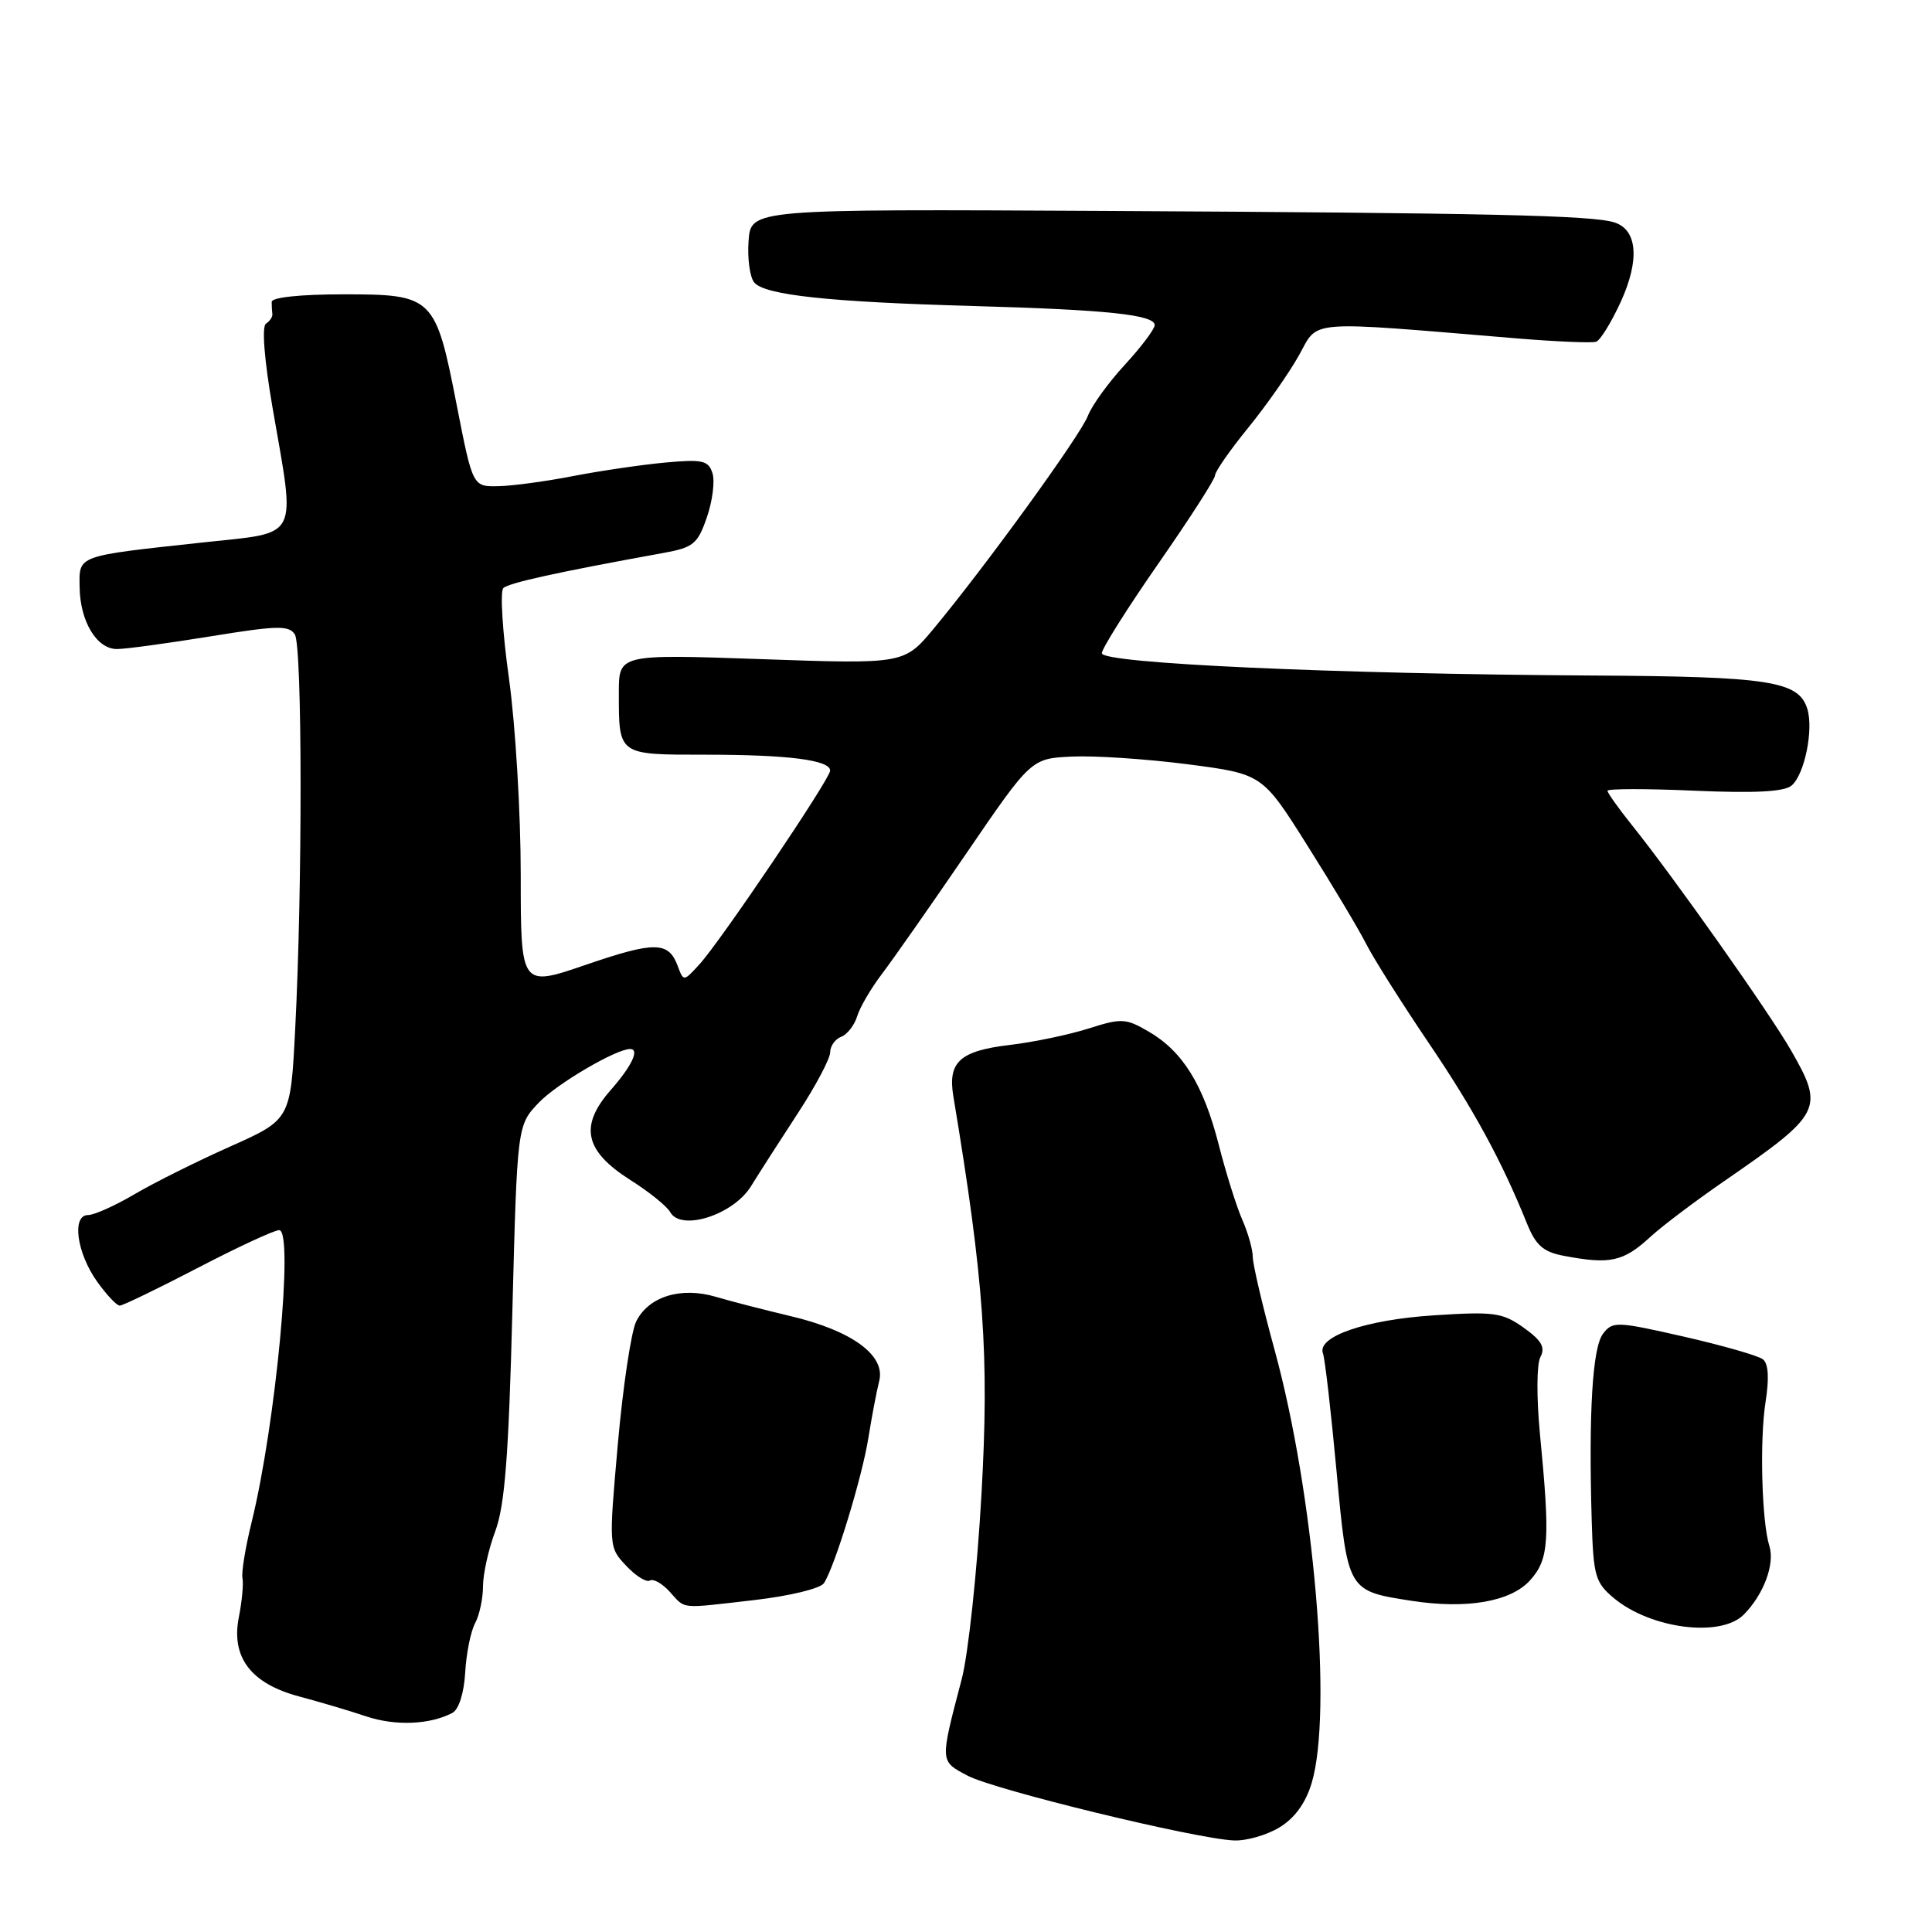 <?xml version="1.0" encoding="UTF-8" standalone="no"?>
<!DOCTYPE svg PUBLIC "-//W3C//DTD SVG 1.1//EN" "http://www.w3.org/Graphics/SVG/1.1/DTD/svg11.dtd" >
<svg xmlns="http://www.w3.org/2000/svg" xmlns:xlink="http://www.w3.org/1999/xlink" version="1.1" viewBox="0 0 256 256">
 <g >
 <path fill="currentColor"
d=" M 169.55 242.13 C 171.56 240.91 173.01 238.90 173.80 236.27 C 176.60 226.94 174.13 198.04 168.90 178.91 C 167.30 173.08 166.00 167.52 166.00 166.56 C 166.00 165.59 165.38 163.38 164.62 161.65 C 163.86 159.92 162.45 155.45 161.50 151.72 C 159.46 143.74 156.73 139.33 152.22 136.70 C 149.17 134.92 148.62 134.89 144.22 136.29 C 141.63 137.11 136.94 138.09 133.82 138.46 C 127.20 139.24 125.57 140.71 126.32 145.24 C 130.40 169.78 131.09 179.63 130.05 198.00 C 129.48 208.18 128.30 219.20 127.43 222.50 C 124.53 233.57 124.51 233.32 128.20 235.28 C 131.72 237.16 158.41 243.65 163.50 243.87 C 165.15 243.94 167.87 243.16 169.55 242.13 Z  M 59.94 226.97 C 60.79 226.52 61.48 224.37 61.64 221.63 C 61.78 219.11 62.37 216.17 62.95 215.09 C 63.53 214.01 64.00 211.81 64.00 210.19 C 64.00 208.57 64.73 205.28 65.63 202.88 C 66.89 199.48 67.40 192.94 67.89 173.80 C 68.53 149.10 68.53 149.10 71.41 146.09 C 73.81 143.59 81.63 139.00 83.49 139.00 C 84.79 139.00 83.73 141.24 80.92 144.44 C 76.73 149.21 77.46 152.51 83.53 156.36 C 85.99 157.91 88.37 159.83 88.81 160.62 C 90.25 163.19 97.15 160.98 99.50 157.20 C 100.60 155.42 103.41 151.04 105.75 147.46 C 108.09 143.88 110.00 140.27 110.00 139.44 C 110.00 138.62 110.66 137.68 111.46 137.38 C 112.27 137.07 113.22 135.84 113.58 134.66 C 113.94 133.47 115.42 130.94 116.87 129.04 C 118.31 127.14 123.36 119.94 128.07 113.04 C 136.64 100.50 136.64 100.50 142.07 100.25 C 145.06 100.11 151.95 100.57 157.38 101.27 C 167.27 102.56 167.27 102.56 173.23 112.03 C 176.52 117.24 180.04 123.13 181.05 125.12 C 182.07 127.11 185.77 132.96 189.26 138.12 C 195.26 146.97 198.99 153.83 202.33 162.12 C 203.49 164.99 204.48 165.88 207.15 166.39 C 213.36 167.58 215.10 167.20 218.74 163.84 C 220.26 162.45 224.65 159.13 228.50 156.48 C 241.43 147.56 241.76 146.92 237.32 139.18 C 234.46 134.19 221.76 116.21 216.29 109.40 C 214.48 107.14 213.00 105.06 213.00 104.78 C 213.00 104.50 218.17 104.49 224.48 104.77 C 232.48 105.12 236.39 104.92 237.38 104.10 C 239.11 102.67 240.34 96.65 239.47 93.90 C 238.31 90.24 234.46 89.64 211.00 89.51 C 176.87 89.31 146.00 87.91 146.00 86.56 C 146.00 85.94 149.38 80.59 153.50 74.66 C 157.62 68.74 161.00 63.49 161.00 62.99 C 161.00 62.49 162.97 59.66 165.37 56.71 C 167.77 53.76 170.81 49.43 172.12 47.08 C 174.77 42.33 172.71 42.49 201.00 44.84 C 206.22 45.27 210.95 45.47 211.50 45.28 C 212.05 45.09 213.52 42.70 214.77 39.97 C 217.29 34.44 216.97 30.44 213.91 29.47 C 210.95 28.53 197.11 28.22 146.50 27.95 C 99.50 27.70 99.50 27.70 99.19 31.92 C 99.02 34.25 99.36 36.73 99.94 37.43 C 101.33 39.10 109.88 40.02 129.00 40.55 C 146.67 41.04 153.00 41.71 153.00 43.08 C 153.00 43.61 151.22 45.97 149.05 48.33 C 146.87 50.69 144.67 53.74 144.15 55.10 C 143.18 57.66 130.69 74.90 123.76 83.25 C 119.81 88.00 119.81 88.00 100.91 87.34 C 82.00 86.68 82.00 86.68 82.00 91.76 C 82.00 100.11 81.84 100.00 93.48 100.00 C 104.43 100.00 110.00 100.71 110.00 102.11 C 110.00 103.20 95.48 124.72 92.67 127.79 C 90.59 130.07 90.57 130.07 89.81 128.02 C 88.59 124.73 86.80 124.70 77.63 127.84 C 69.00 130.80 69.00 130.80 69.00 115.93 C 69.00 107.76 68.30 96.04 67.44 89.89 C 66.58 83.75 66.25 78.36 66.69 77.93 C 67.41 77.23 73.89 75.81 87.90 73.27 C 91.87 72.55 92.44 72.09 93.66 68.56 C 94.41 66.40 94.74 63.77 94.41 62.71 C 93.87 61.01 93.10 60.84 88.15 61.29 C 85.04 61.58 79.58 62.38 76.00 63.07 C 72.42 63.77 67.96 64.38 66.07 64.42 C 62.64 64.50 62.64 64.50 60.53 53.74 C 57.71 39.29 57.42 39.00 45.51 39.00 C 39.84 39.00 36.00 39.40 36.00 40.00 C 36.00 40.55 36.04 41.29 36.09 41.64 C 36.13 41.99 35.75 42.55 35.24 42.89 C 34.67 43.26 35.02 47.68 36.11 54.00 C 39.19 71.78 39.86 70.47 26.95 71.87 C 10.00 73.71 10.49 73.53 10.55 77.83 C 10.62 82.36 12.82 86.00 15.49 86.00 C 16.60 86.01 22.15 85.25 27.83 84.33 C 36.74 82.88 38.29 82.84 39.07 84.07 C 40.06 85.64 40.09 117.56 39.11 136.43 C 38.50 148.35 38.50 148.35 30.48 151.93 C 26.08 153.89 20.37 156.74 17.81 158.25 C 15.24 159.76 12.48 161.00 11.67 161.00 C 9.48 161.00 10.16 166.01 12.86 169.81 C 14.11 171.56 15.46 173.00 15.87 173.00 C 16.27 173.00 20.92 170.75 26.21 168.00 C 31.49 165.25 36.35 163.00 36.99 163.00 C 38.96 163.00 36.54 188.67 33.36 201.62 C 32.53 204.98 31.97 208.35 32.13 209.12 C 32.28 209.88 32.06 212.20 31.65 214.28 C 30.59 219.60 33.25 223.09 39.64 224.79 C 42.31 225.50 46.30 226.68 48.50 227.42 C 52.36 228.72 56.95 228.54 59.94 226.97 Z  M 231.04 213.96 C 233.68 211.32 235.21 207.24 234.45 204.85 C 233.44 201.65 233.15 190.84 233.94 185.80 C 234.44 182.63 234.33 180.70 233.60 180.12 C 233.00 179.64 228.28 178.29 223.12 177.11 C 214.19 175.08 213.67 175.06 212.40 176.74 C 211.01 178.57 210.49 187.21 210.91 201.50 C 211.13 208.81 211.38 209.69 213.82 211.74 C 218.70 215.82 227.98 217.02 231.04 213.96 Z  M 99.93 212.02 C 104.66 211.47 108.72 210.49 109.18 209.77 C 110.62 207.56 114.25 195.70 115.07 190.50 C 115.51 187.75 116.15 184.37 116.50 182.99 C 117.37 179.58 112.87 176.30 104.67 174.37 C 101.28 173.57 96.86 172.43 94.87 171.84 C 90.23 170.46 85.91 171.80 84.29 175.12 C 83.63 176.48 82.54 183.76 81.87 191.30 C 80.66 205.01 80.66 205.01 82.97 207.47 C 84.25 208.83 85.66 209.71 86.11 209.43 C 86.56 209.15 87.73 209.81 88.71 210.88 C 90.91 213.28 89.87 213.17 99.93 212.02 Z  M 202.75 209.39 C 205.25 206.61 205.42 204.12 204.05 190.00 C 203.59 185.18 203.61 180.77 204.11 179.82 C 204.79 178.53 204.27 177.62 201.90 175.93 C 199.08 173.92 197.98 173.77 189.98 174.29 C 180.95 174.87 174.45 177.11 175.30 179.34 C 175.56 180.01 176.36 186.99 177.09 194.85 C 178.58 210.89 178.53 210.79 187.00 212.11 C 194.35 213.25 200.19 212.24 202.75 209.39 Z "/>
</g>
</svg>